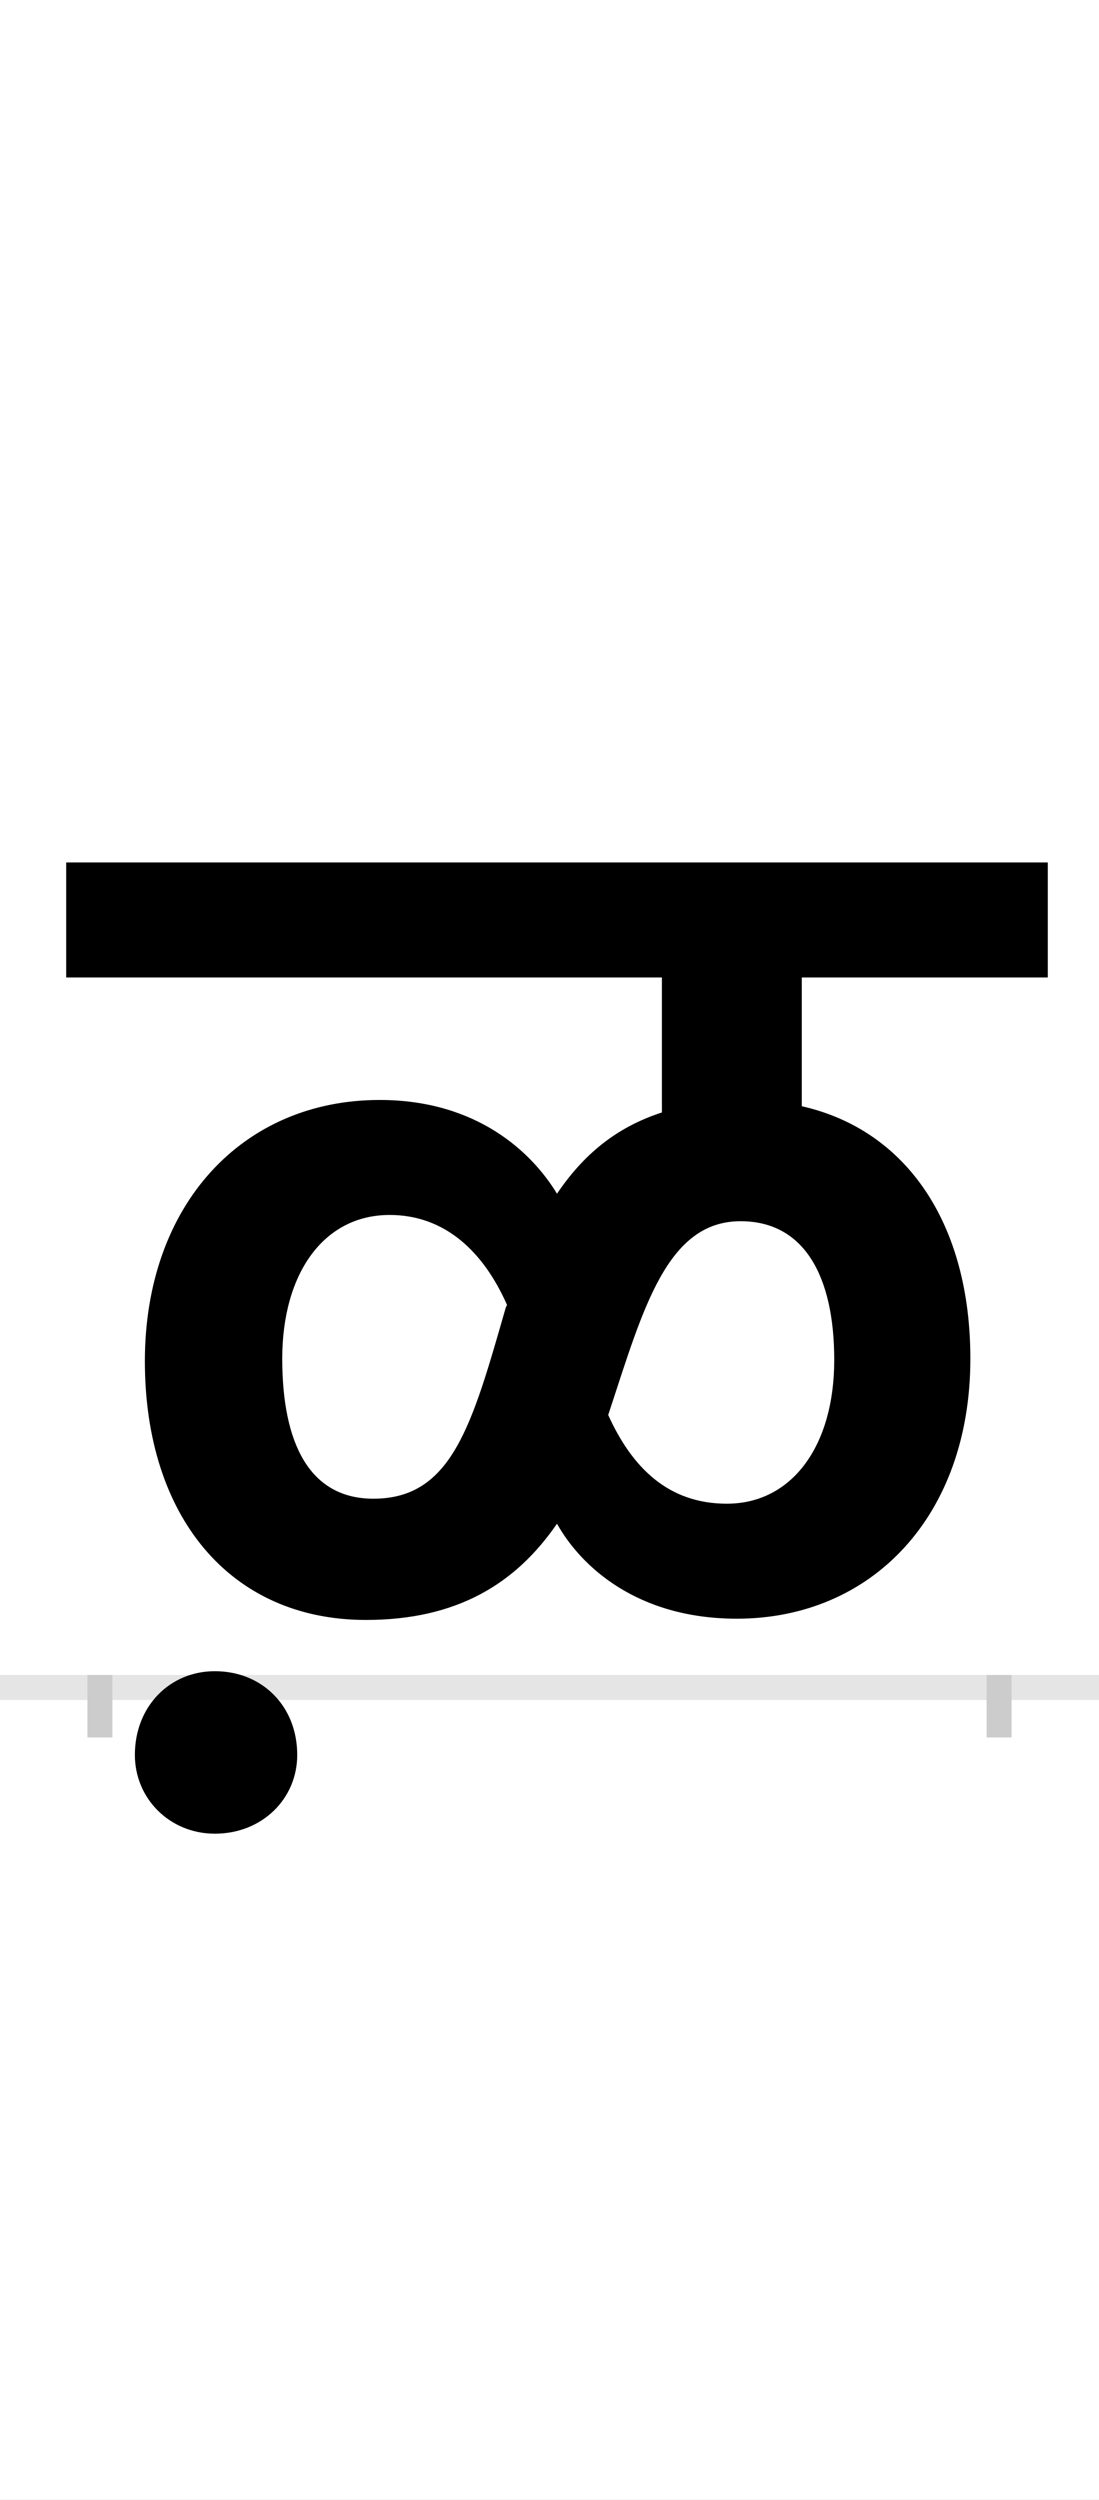 <?xml version="1.0" encoding="UTF-8"?>
<svg height="200.0" version="1.1" width="88.0" xmlns="http://www.w3.org/2000/svg" xmlns:xlink="http://www.w3.org/1999/xlink">
 <rect width="100%" height="100%" fill="#808080" stroke="none"/>
 <path d="M0,0 l88,0 l0,200 l-88,0 Z M0,0" fill="rgb(255,255,255)" transform="matrix(1,0,0,-1,0.0,200.0)"/>
 <path d="M0,0 l88,0" fill="none" stroke="rgb(229,229,229)" stroke-width="2" transform="matrix(1,0,0,-1,0.0,135.0)"/>
 <path d="M0,1 l0,-5" fill="none" stroke="rgb(204,204,204)" stroke-width="2" transform="matrix(1,0,0,-1,8.0,135.0)"/>
 <path d="M0,1 l0,-5" fill="none" stroke="rgb(204,204,204)" stroke-width="2" transform="matrix(1,0,0,-1,80.0,135.0)"/>
 <path d="M510,55 c108,0,187,82,187,208 c0,108,-51,183,-135,202 l0,103 l197,0 l0,92 l-786,0 l0,-92 l477,0 l0,-108 c-37,-12,-63,-34,-84,-65 c-20,33,-64,75,-142,75 c-110,0,-188,-84,-188,-209 c0,-124,68,-207,177,-207 c73,0,120,29,153,77 c19,-34,64,-76,144,-76 Z M219,151 c-51,0,-73,44,-73,112 c0,68,33,115,86,115 c44,0,75,-29,94,-72 l-1,-2 c-27,-94,-43,-153,-106,-153 Z M502,147 c-47,0,-76,29,-95,71 l1,3 c27,82,46,152,105,152 c51,0,75,-44,75,-111 c0,-69,-34,-115,-86,-115 Z M28,-54 c0,-35,28,-63,64,-63 c38,0,66,28,66,63 c0,39,-28,67,-66,67 c-36,0,-64,-28,-64,-67 Z M28,-54" fill="rgb(0,0,0)" transform="matrix(0.1,0.0,0.0,-0.1,8.0,135.0)"/>
</svg>